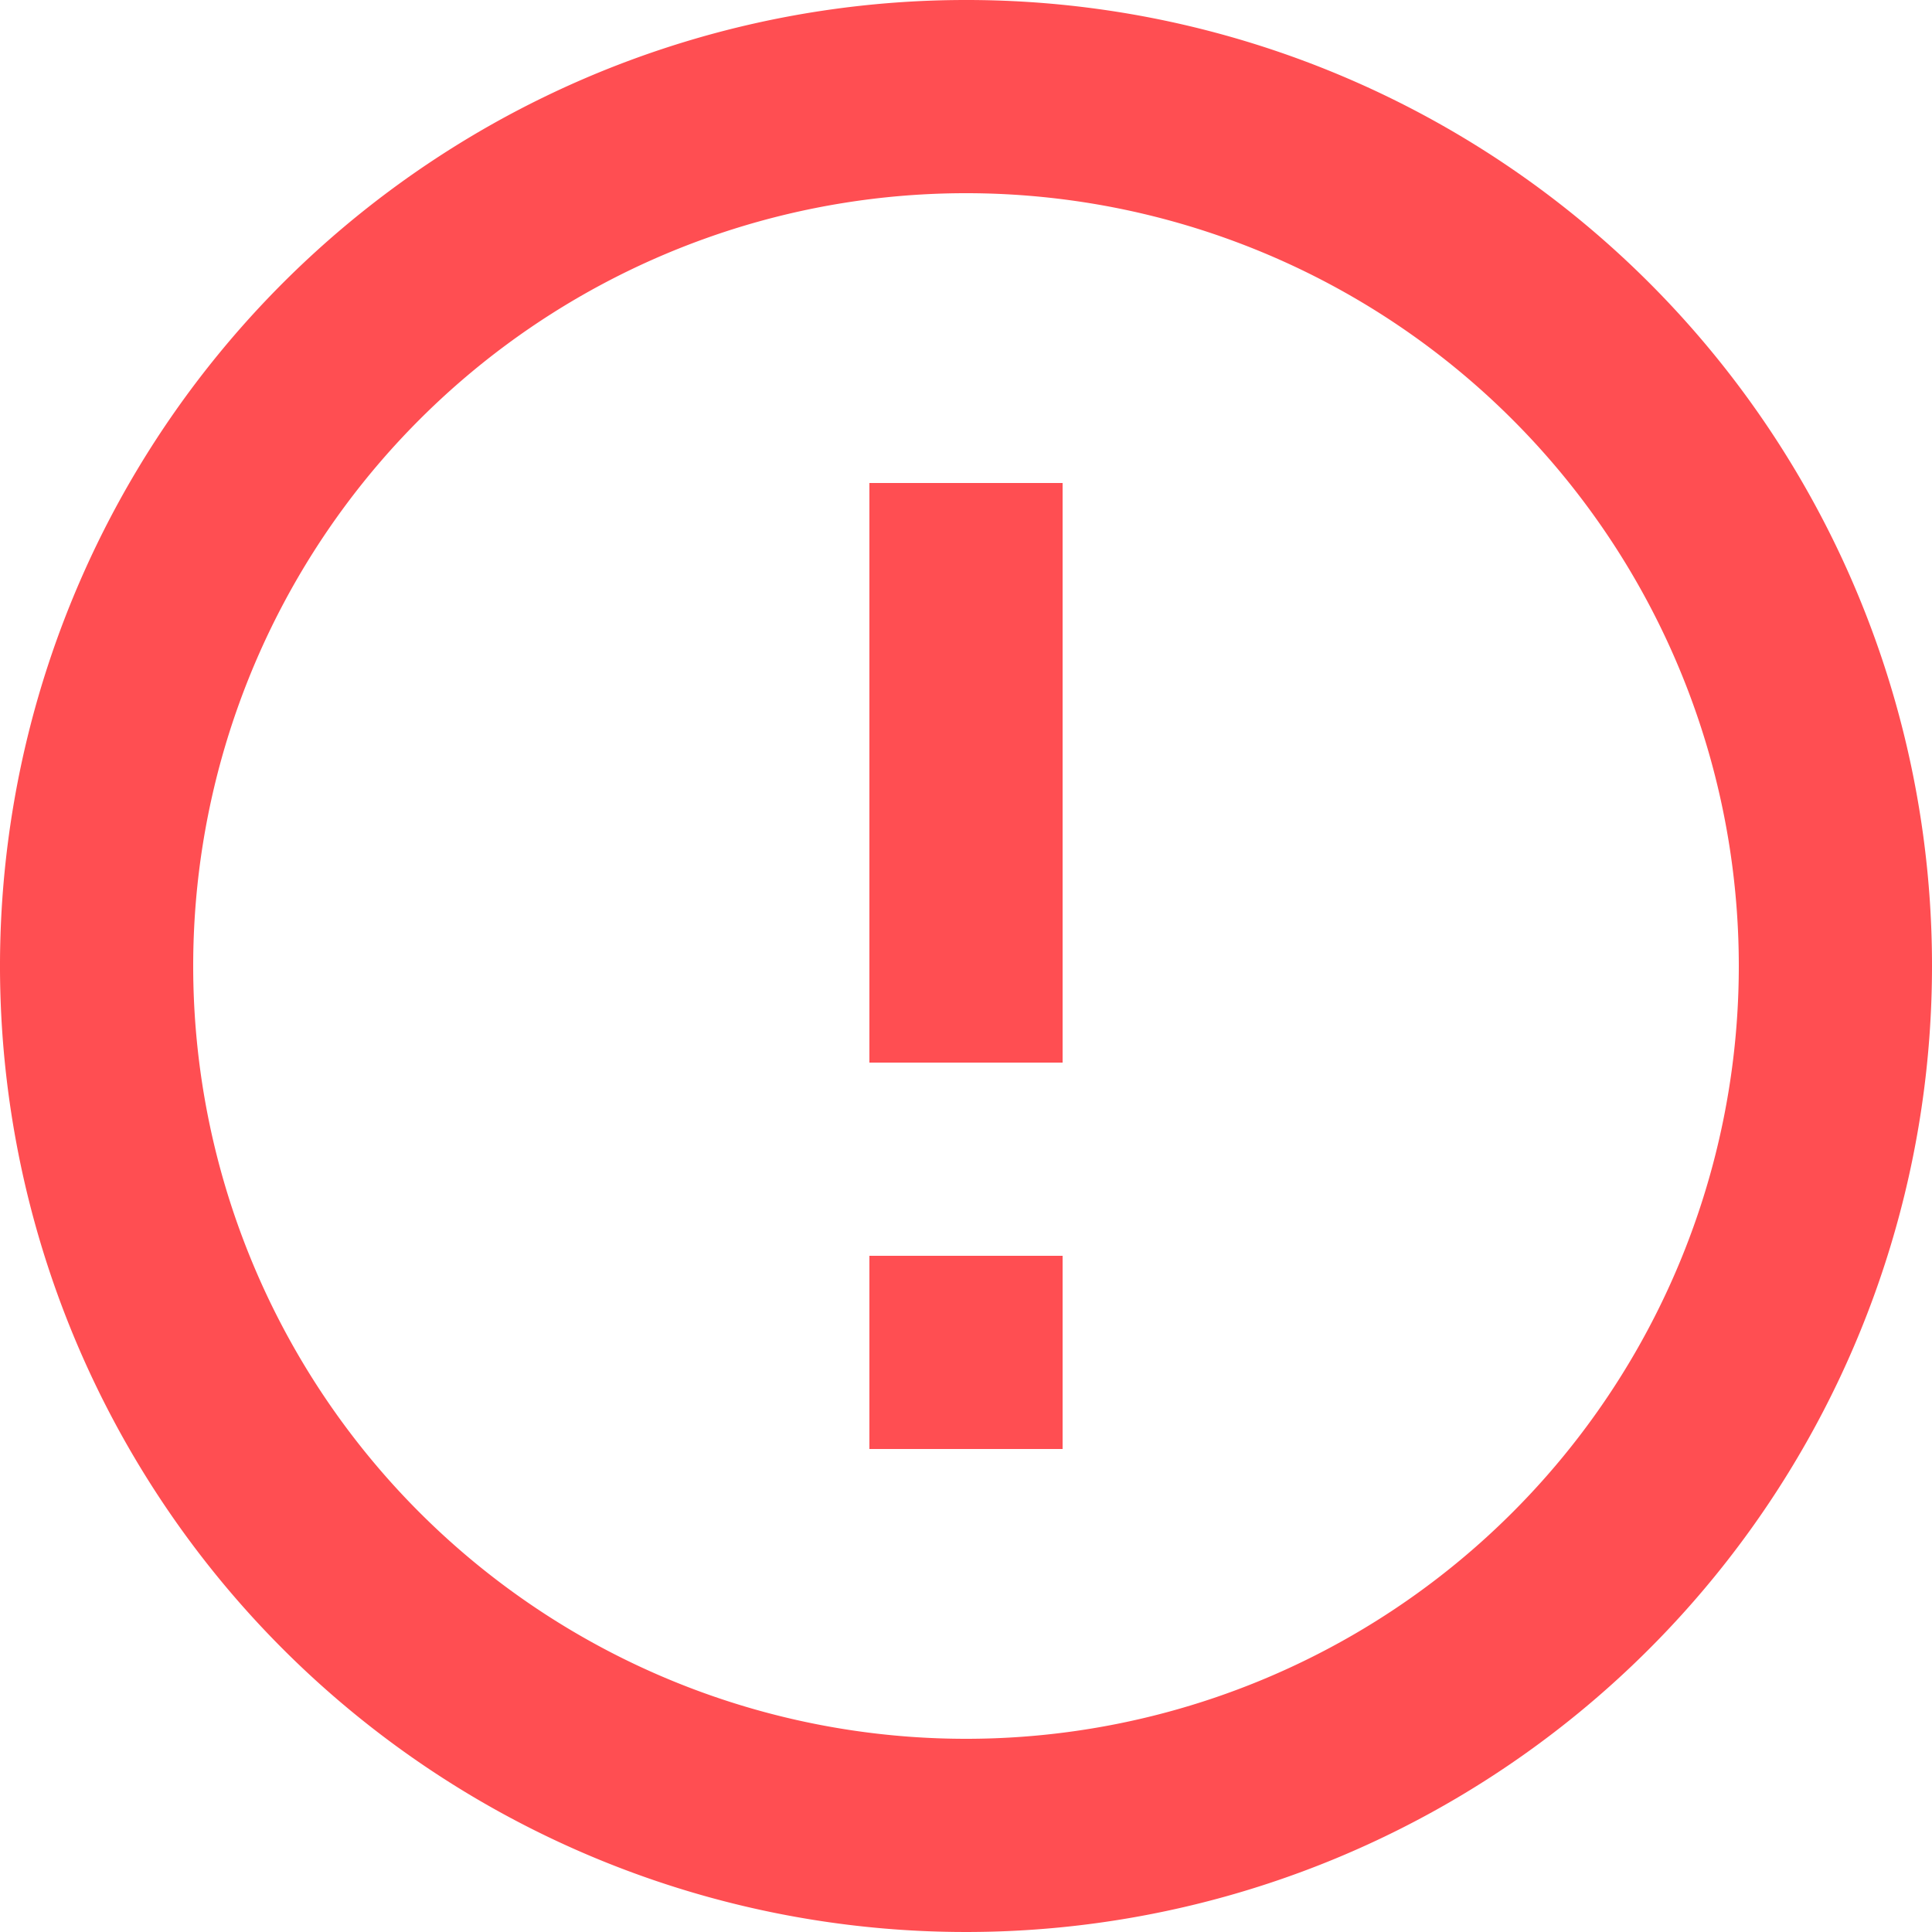 <svg xmlns="http://www.w3.org/2000/svg" width="24" height="24" viewBox="0 0 24 24"><defs><style>.a{fill:#ff4e52;}</style></defs><path class="a" d="M12.8,17.6h2.4V20H12.8Zm0-9.6h2.4v7.2H12.8Zm1.188-6A12,12,0,1,0,26,14,11.994,11.994,0,0,0,13.988,2ZM14,23.6A9.6,9.6,0,1,1,23.6,14,9.6,9.6,0,0,1,14,23.6Z" transform="translate(-2 -2)"/></svg>